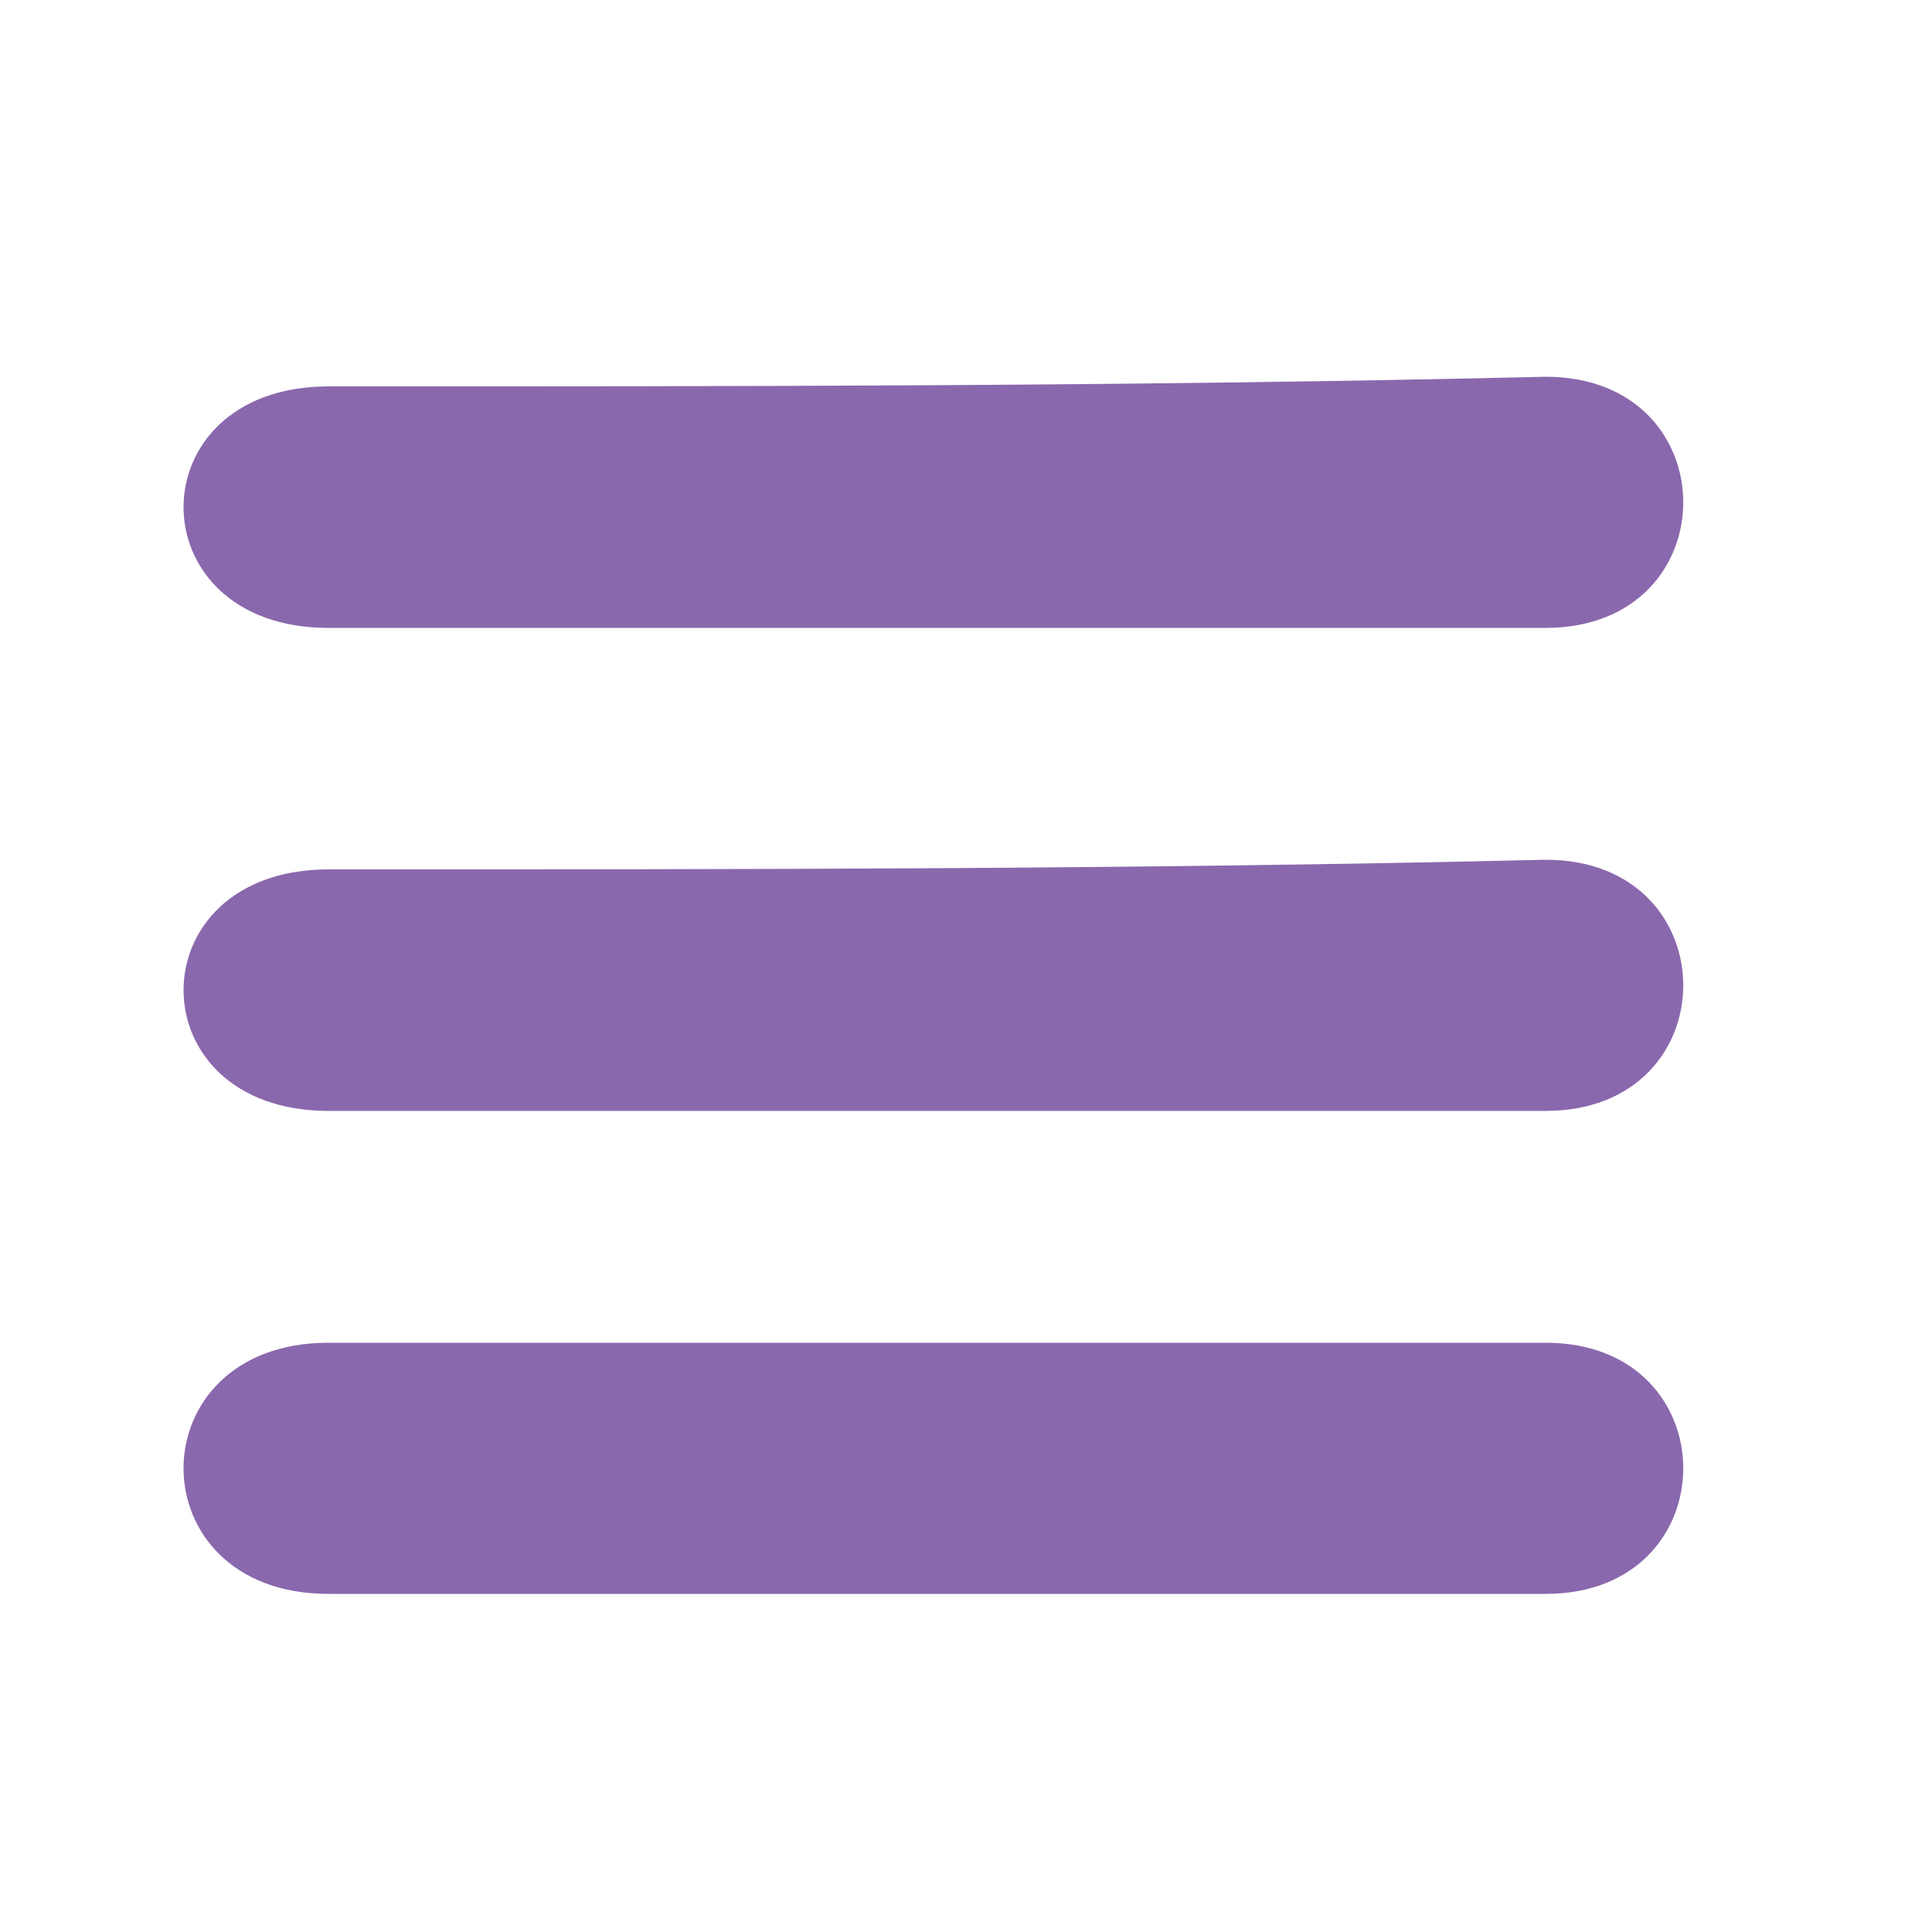 <?xml version="1.0" encoding="utf-8"?>
<!-- Generator: Adobe Illustrator 21.0.2, SVG Export Plug-In . SVG Version: 6.00 Build 0)  -->
<svg version="1.1" id="Layer_1" xmlns="http://www.w3.org/2000/svg" xmlns:xlink="http://www.w3.org/1999/xlink" x="0px" y="0px"
	 viewBox="0 0 20 20" style="enable-background:new 0 0 20 20;" xml:space="preserve">
<style type="text/css">
	.st0{fill:#8A68AD;}
</style>
<g>
	<g>
		<path class="st0" d="M3.4,6.5c4.2,0,8.4,0,12.6,0c1.9,0,1.9-2.6,0-2.6C11.8,4,7.6,4,3.4,4C1.4,4,1.4,6.5,3.4,6.5L3.4,6.5z"/>
	</g>
</g>
<g>
	<g>
		<path class="st0" d="M3.4,11.5c4.2,0,8.4,0,12.6,0c1.9,0,1.9-2.6,0-2.6C11.8,9,7.6,9,3.4,9C1.4,9,1.4,11.5,3.4,11.5L3.4,11.5z"/>
	</g>
</g>
<g>
	<g>
		<path class="st0" d="M3.4,16.5c4.2,0,8.4,0,12.6,0c1.9,0,1.9-2.6,0-2.6c-4.2,0-8.4,0-12.6,0C1.4,13.9,1.4,16.5,3.4,16.5L3.4,16.5z
			"/>
	</g>
</g>
</svg>
